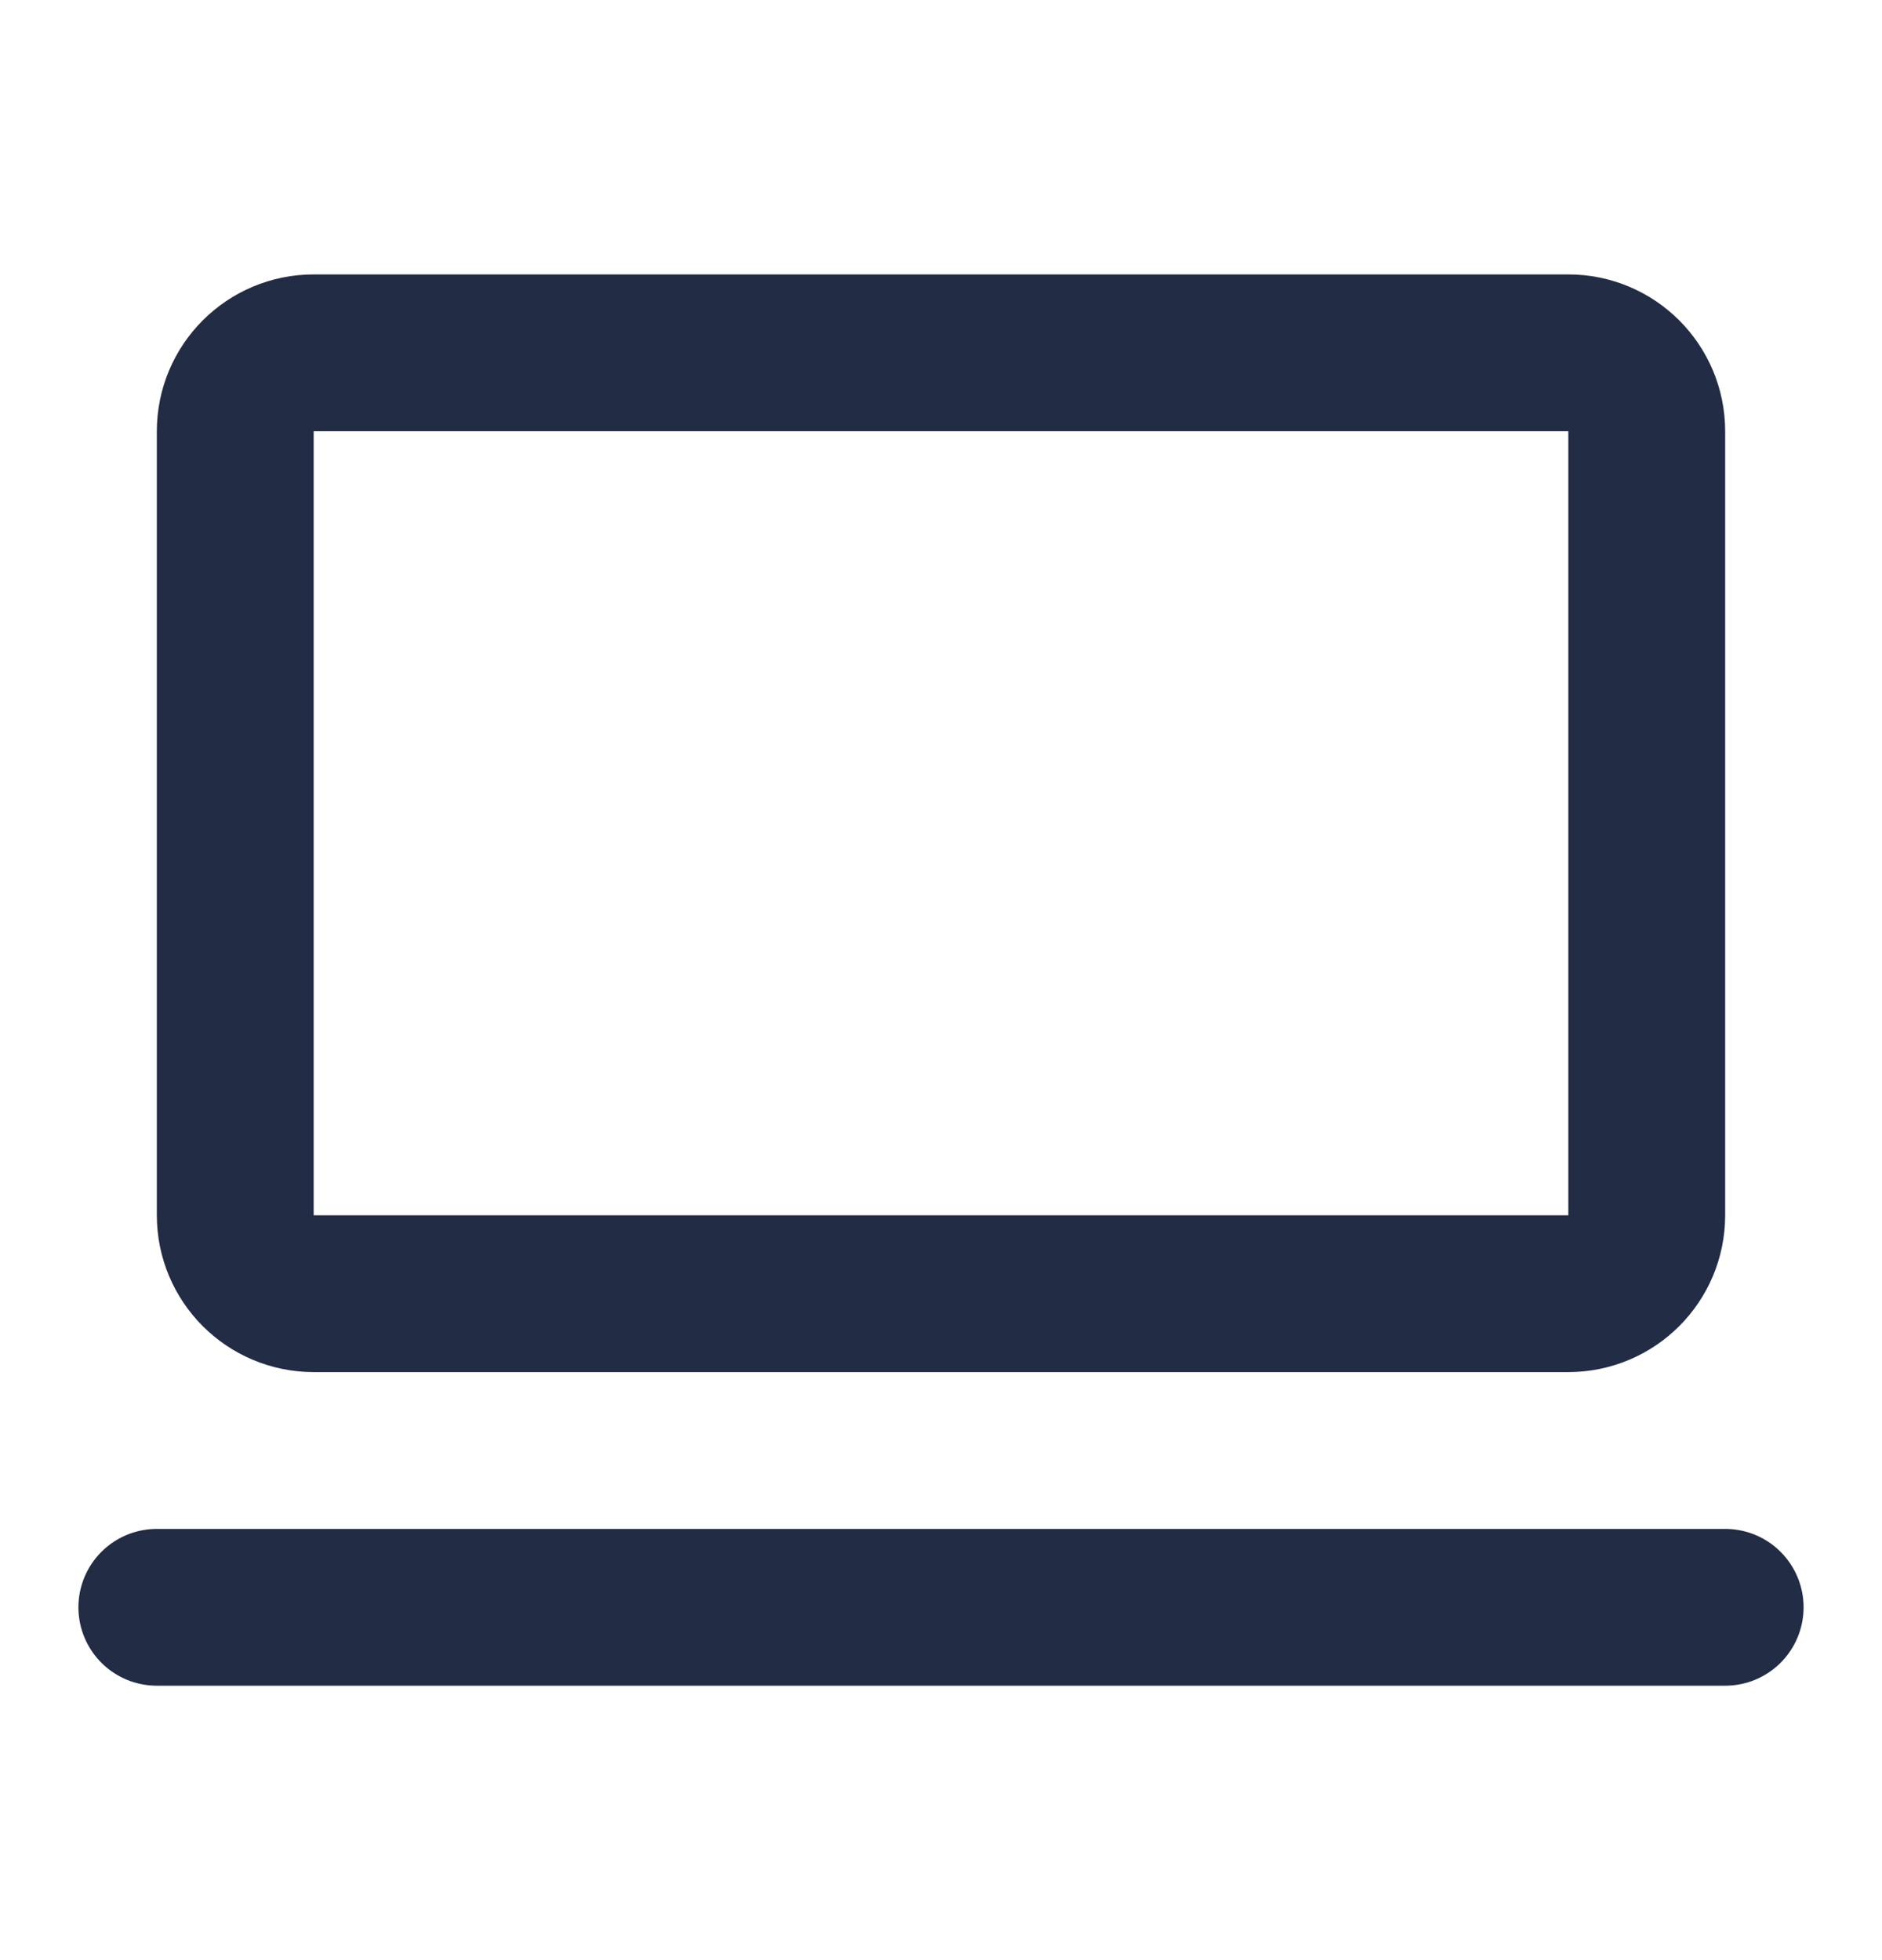<svg width="24" height="25" viewBox="0 0 24 25" fill="none" xmlns="http://www.w3.org/2000/svg">
<g id="Laptop Computer">
<path id="Vector" d="M20 4.5H4C3.448 4.5 3 4.948 3 5.5V15.5C3 16.052 3.448 16.5 4 16.5H20C20.552 16.5 21 16.052 21 15.5V5.5C21 4.948 20.552 4.5 20 4.5Z" stroke="#222C45" stroke-width="2" stroke-linecap="round" stroke-linejoin="round"/>
<path id="Vector_2" d="M2 20.5H22" stroke="#222C45" stroke-width="2" stroke-linecap="round" stroke-linejoin="round"/>
</g>
</svg>

